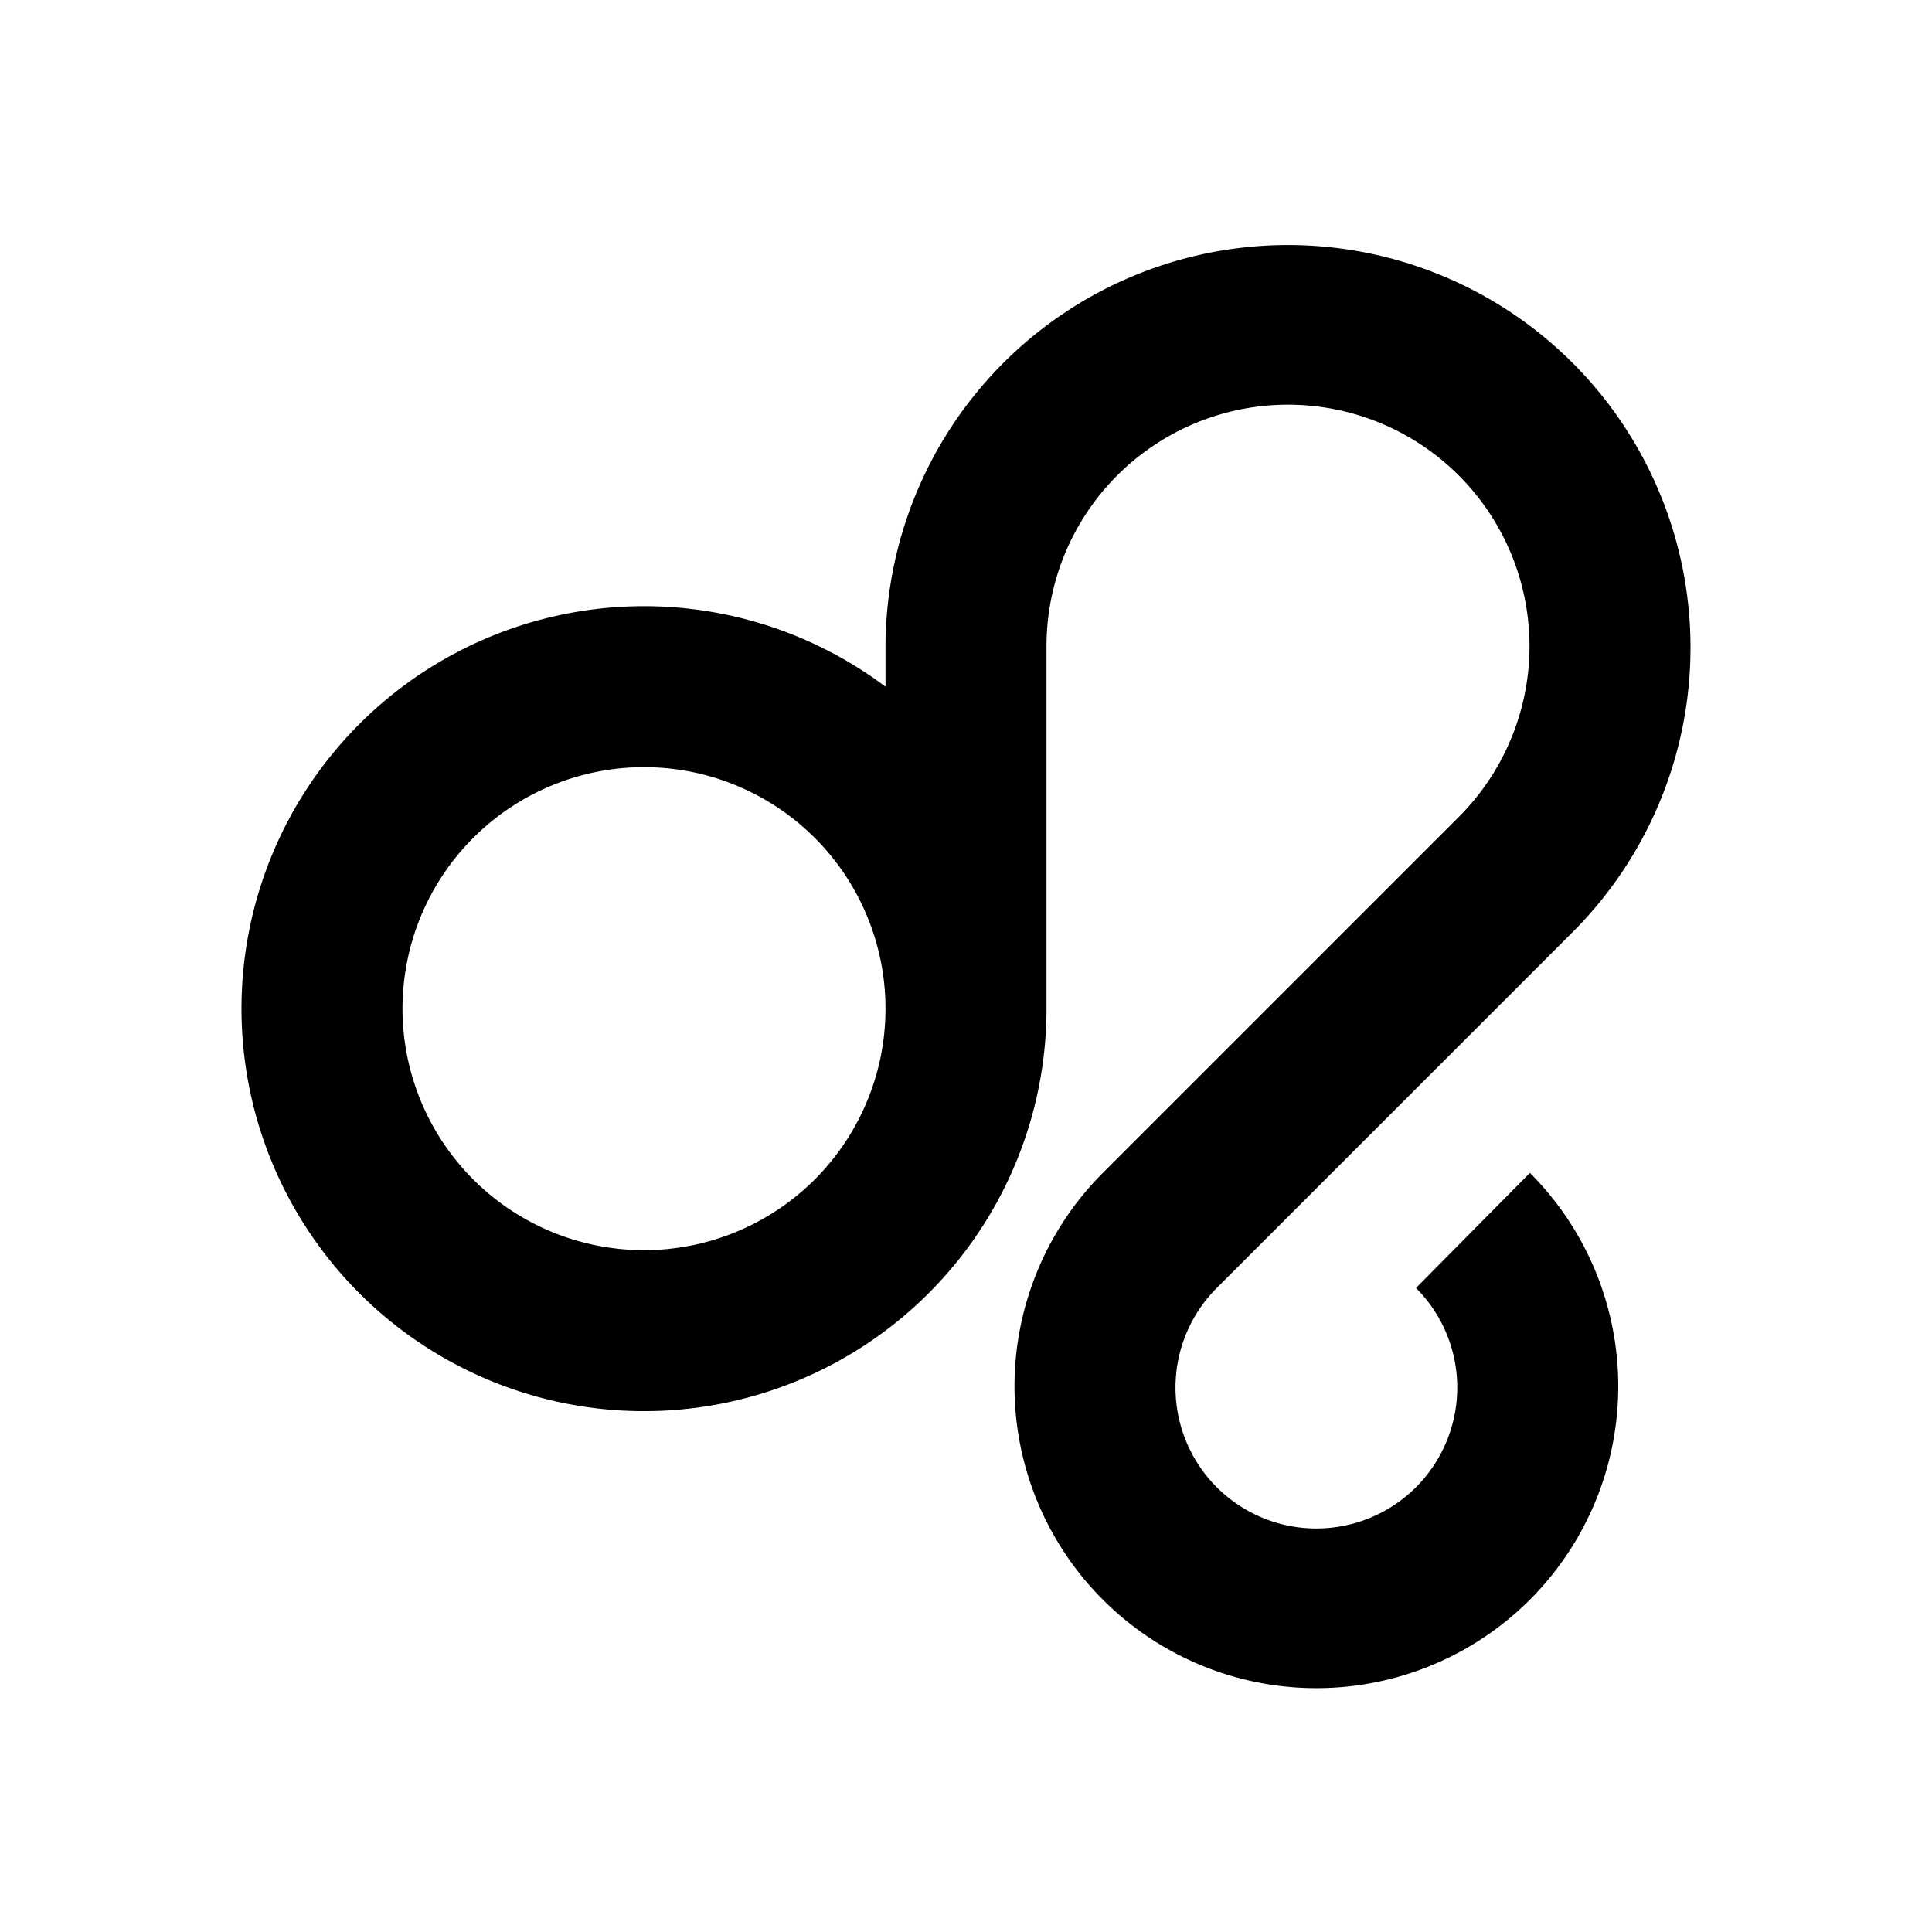 <svg xmlns="http://www.w3.org/2000/svg" viewBox="0 0 48 48"><rect width="48" height="48" style="fill:none"/><path d="M35.18,32a3.5,3.5,0,1,1-4.95,0l8.84-8.84A10,10,0,1,0,22,16.06v1a10,10,0,1,0,4,8v-9h0A6,6,0,1,1,36.24,20.3L27.4,29.14a7.5,7.5,0,1,0,10.61,0ZM16,31.06a6,6,0,1,1,6-6A6,6,0,0,1,16,31.06Z"/></svg>